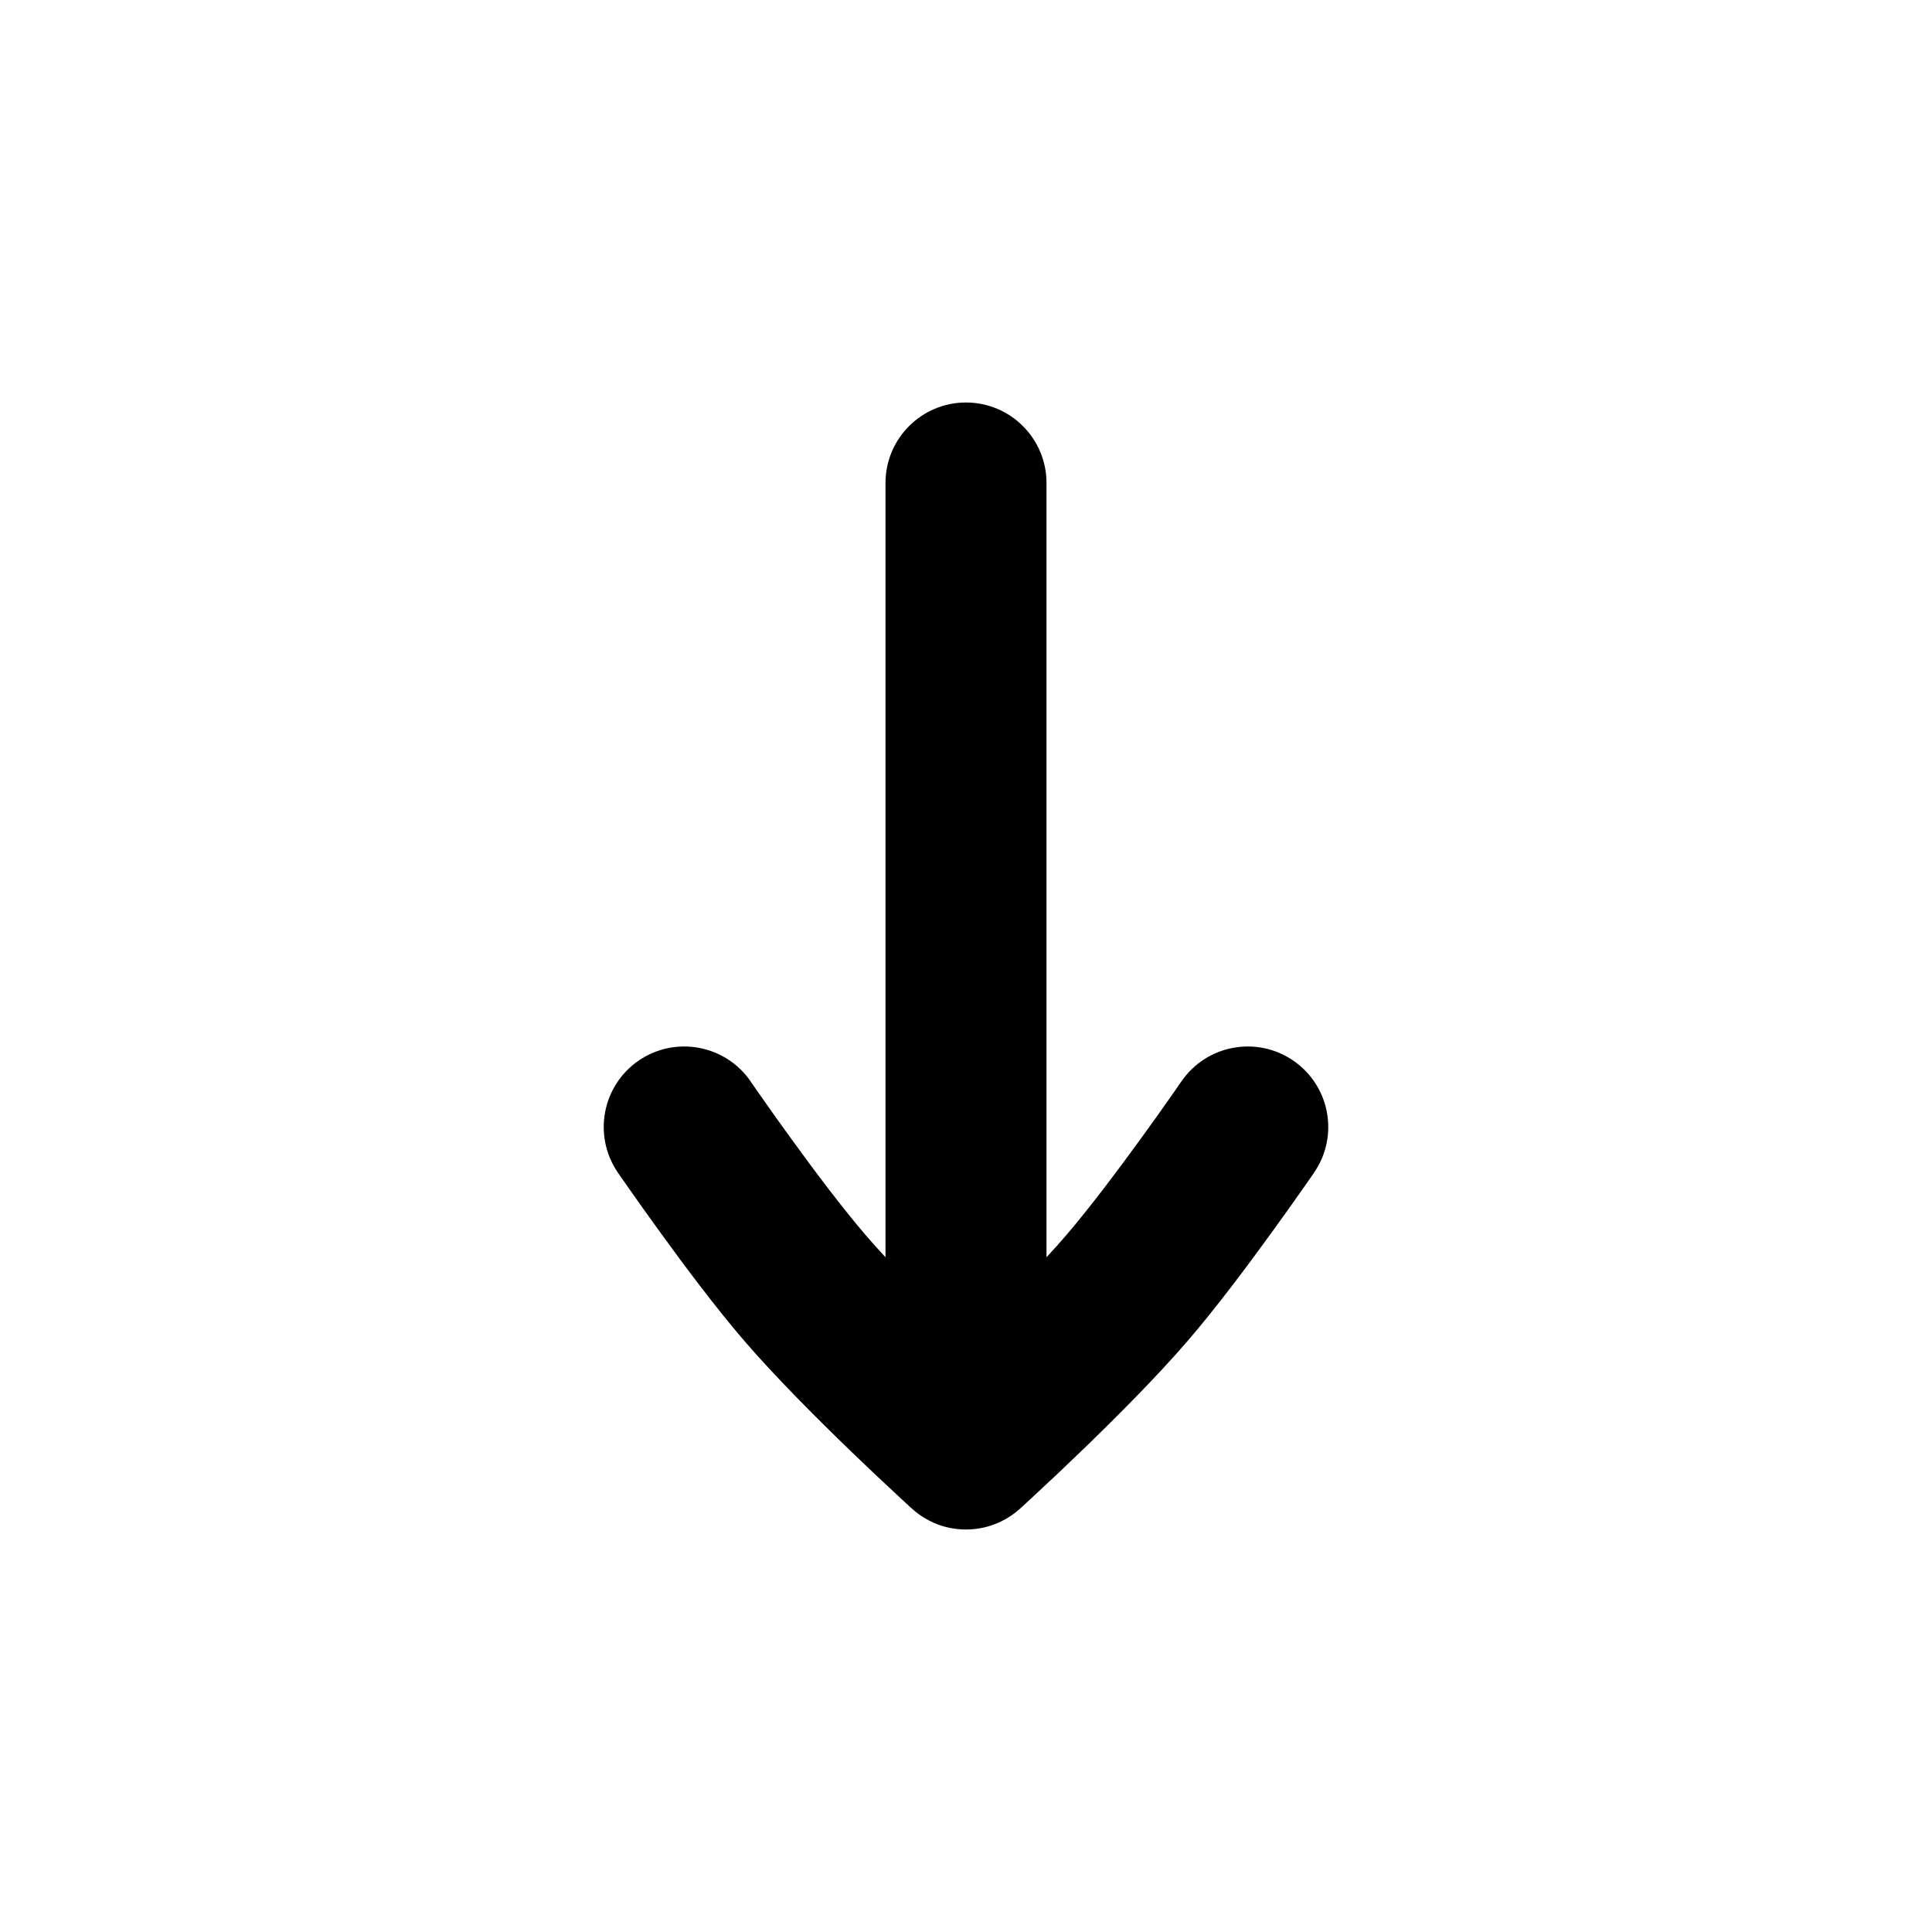 <svg width="24" height="24" viewBox="0 0 24 24" fill="none" xmlns="http://www.w3.org/2000/svg">
<path d="M16.065 13.175C16.521 13.487 16.637 14.11 16.325 14.565L16.314 14.582L16.284 14.625C16.258 14.662 16.221 14.716 16.174 14.782C16.081 14.915 15.95 15.1 15.798 15.309C15.5 15.721 15.105 16.249 14.758 16.652C14.366 17.108 13.838 17.635 13.424 18.034C13.214 18.237 13.027 18.412 12.892 18.537C12.825 18.6 12.77 18.65 12.733 18.685L12.689 18.725L12.677 18.736C12.602 18.805 12.52 18.86 12.432 18.902C12.301 18.965 12.155 19 12 19C11.859 19 11.724 18.971 11.602 18.918C11.567 18.902 11.531 18.884 11.497 18.864C11.434 18.828 11.375 18.784 11.32 18.733L11.311 18.725L11.267 18.685C11.229 18.65 11.175 18.6 11.108 18.537C10.973 18.412 10.786 18.237 10.576 18.034C10.162 17.634 9.634 17.108 9.242 16.652C8.895 16.249 8.5 15.721 8.202 15.309C8.05 15.1 7.919 14.915 7.826 14.782C7.779 14.716 7.742 14.662 7.716 14.625L7.686 14.582L7.675 14.566C7.363 14.11 7.479 13.487 7.934 13.175C8.39 12.863 9.012 12.979 9.325 13.434L9.333 13.447L9.36 13.486C9.384 13.521 9.419 13.571 9.464 13.634C9.552 13.761 9.677 13.937 9.821 14.135C10.113 14.539 10.468 15.011 10.758 15.348C10.832 15.434 10.914 15.525 11 15.618L11 6C11 5.448 11.448 5 12 5C12.552 5 13 5.448 13 6L13 15.618C13.086 15.525 13.168 15.434 13.242 15.348C13.531 15.011 13.886 14.539 14.179 14.135C14.323 13.937 14.448 13.761 14.536 13.634C14.581 13.571 14.616 13.521 14.639 13.486L14.666 13.447L14.675 13.435C14.987 12.979 15.61 12.863 16.065 13.175Z" fill="black"/>
</svg>
